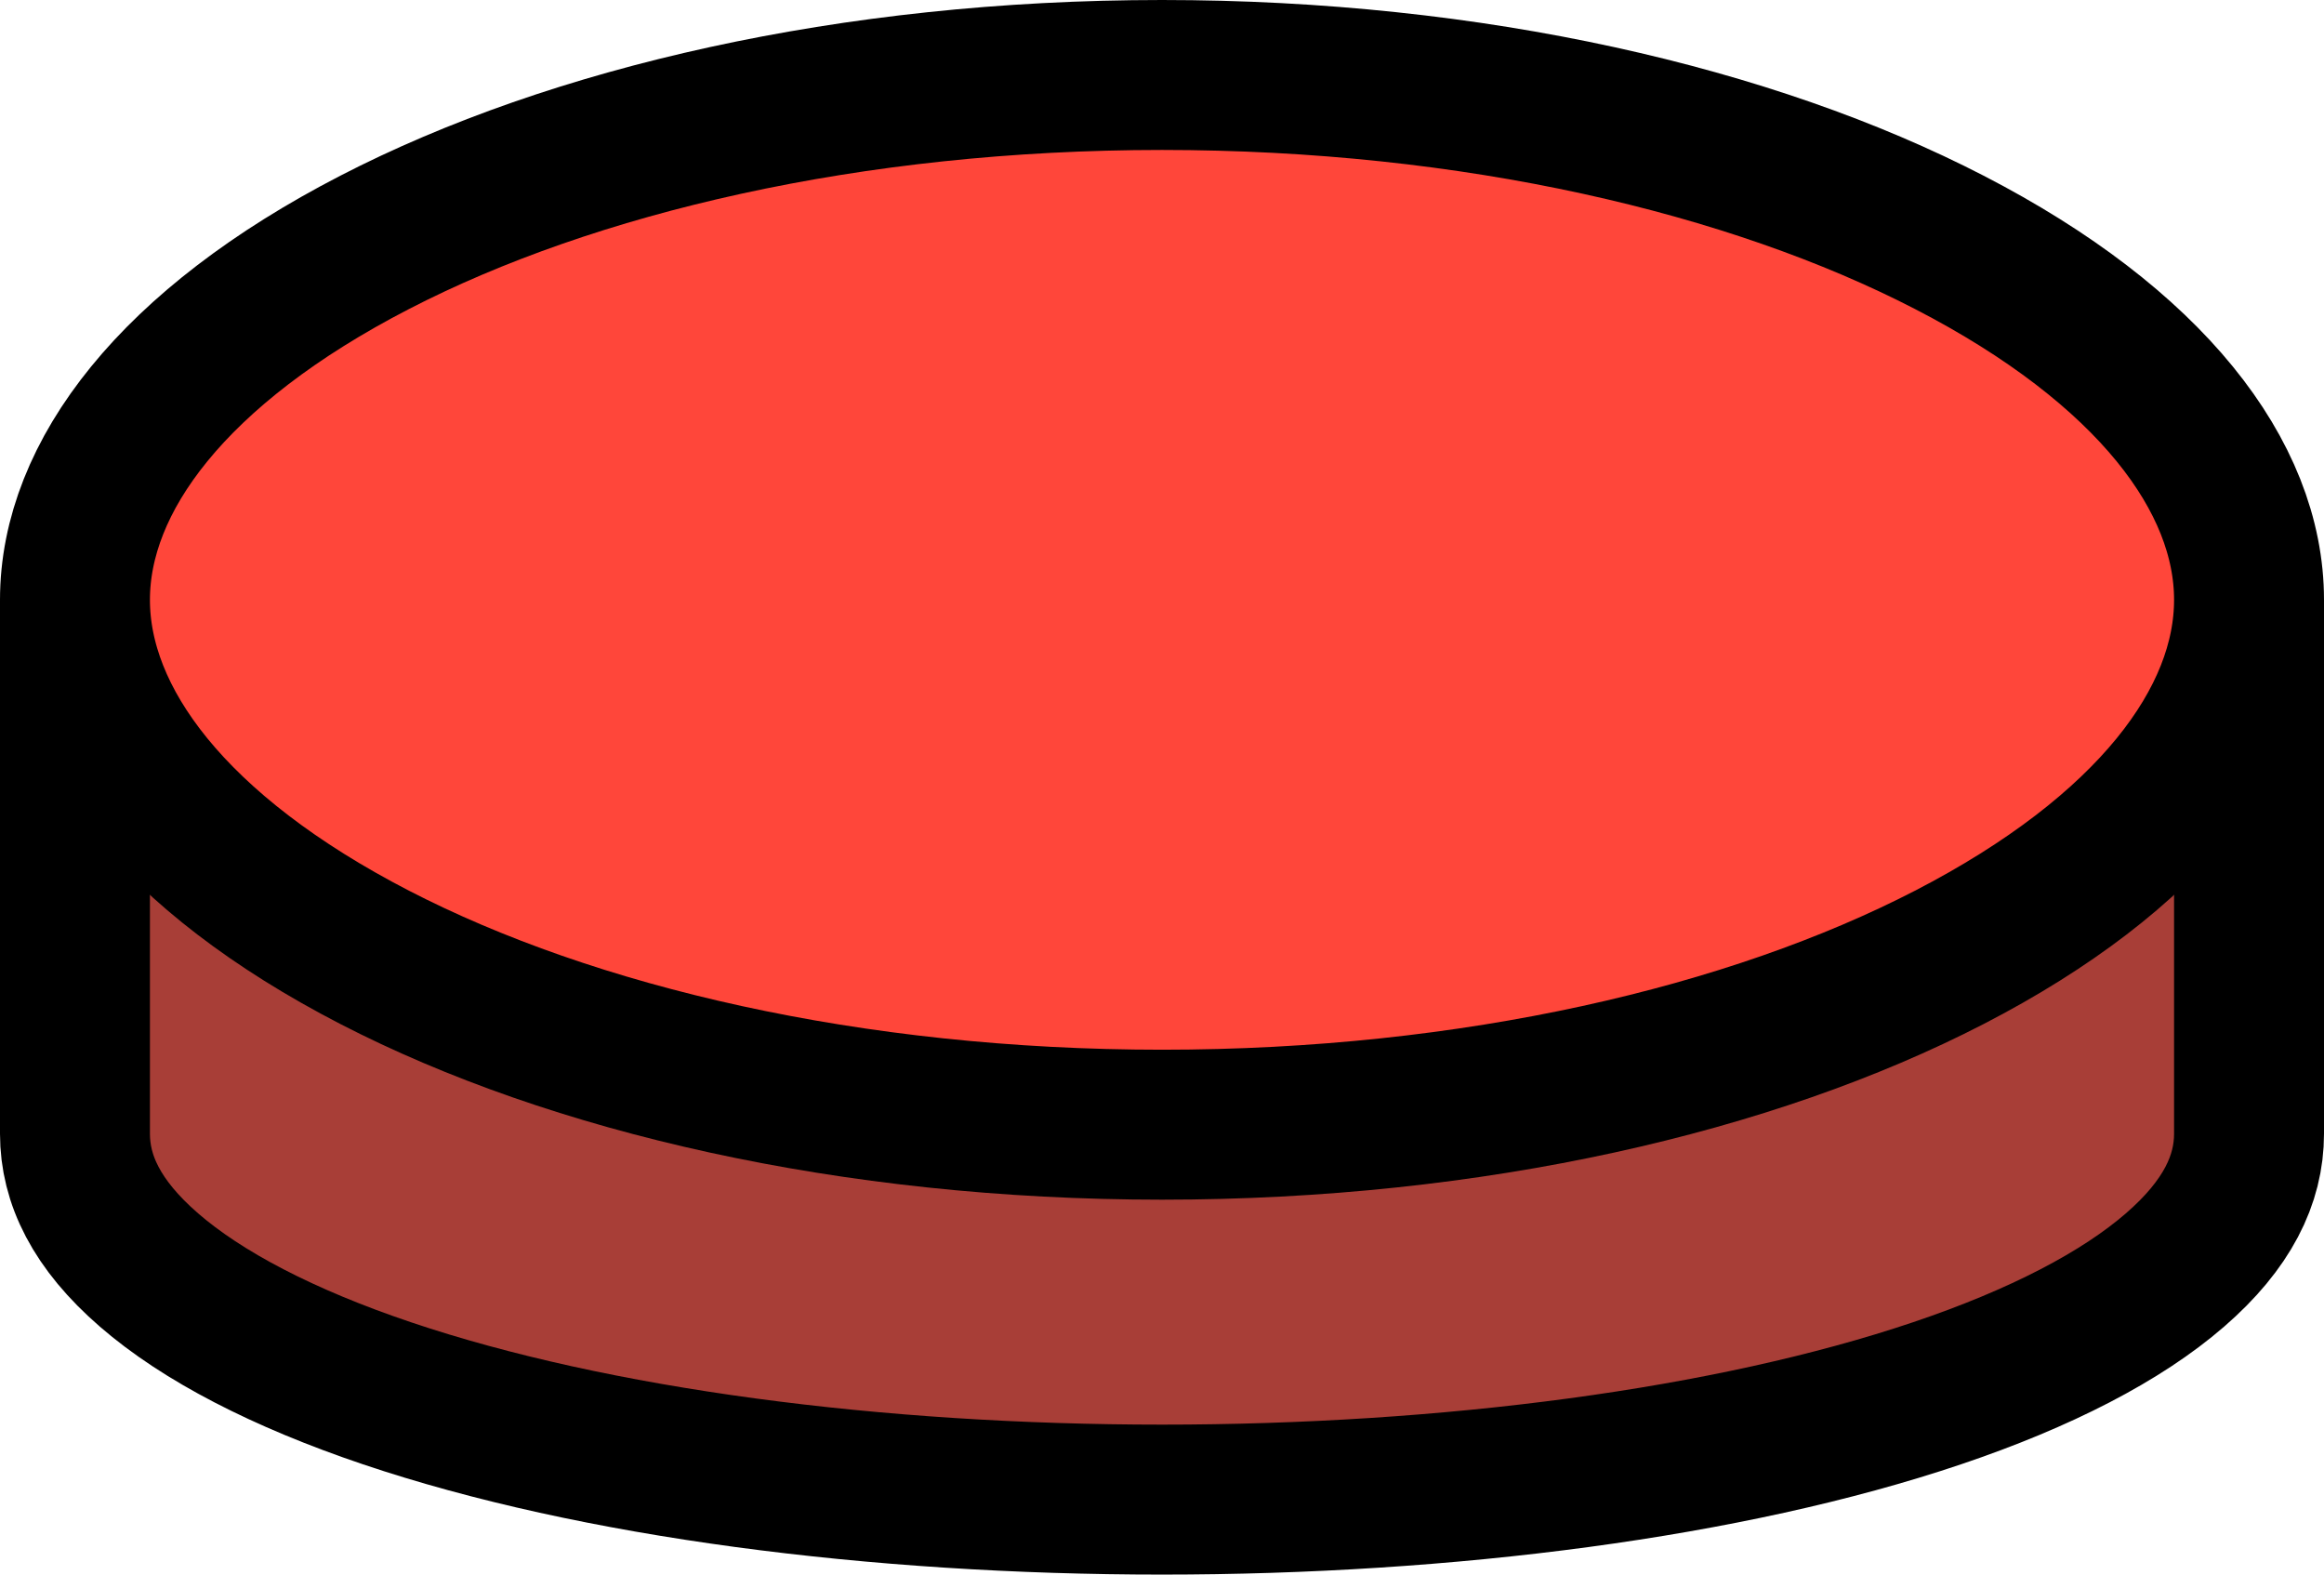 <svg width="62" height="42" viewBox="0 0 62 42" fill="none" xmlns="http://www.w3.org/2000/svg">
<path d="M60 18.013V18.03V18.055V18.081V18.106V18.132V18.158V18.184V18.21V18.236V18.262V18.289V18.316V18.342V18.369V18.396V18.423V18.45V18.477V18.505V18.532V18.56V18.587V18.615V18.643V18.671V18.699V18.728V18.756V18.785V18.813V18.842V18.87V18.899V18.928V18.957V18.987V19.016V19.045V19.075V19.105V19.134V19.164V19.194V19.224V19.254V19.284V19.314V19.345V19.375V19.406V19.436V19.467V19.498V19.529V19.56V19.591V19.622V19.654V19.685V19.716V19.748V19.78V19.811V19.843V19.875V19.907V19.939V19.971V20.003V20.036V20.068V20.1V20.133V20.166V20.198V20.231V20.264V20.297V20.33V20.363V20.396V20.429V20.462V20.496V20.529V20.562V20.596V20.63V20.663V20.697V20.731V20.765V20.799V20.833V20.867V20.901V20.935V20.969V21.004V21.038V21.073V21.107V21.142V21.176V21.211V21.245V21.28V21.315V21.35V21.385V21.42V21.455V21.49V21.525V21.56V21.596V21.631V21.666V21.702V21.737V21.773V21.808V21.844V21.879V21.915V21.951V21.986V22.022V22.058V22.094V22.13V22.166V22.202V22.238V22.274V22.31V22.346V22.382V22.418V22.455V22.491V22.527V22.564V22.6V22.636V22.673V22.709V22.746V22.782V22.819V22.855V22.892V22.928V22.965V23.002V23.038V23.075V23.112V23.149V23.185V23.222V23.259V23.296V23.333V23.369V23.406V23.443V23.48V23.517V23.554V23.591V23.628V23.665V23.702V23.739V23.776V23.813V23.85V23.887V23.924V23.961V23.998V24.035V24.072V24.109V24.146V24.183V24.22V24.258V24.294V24.332V24.369V24.406V24.443V24.48V24.517V24.554V24.591V24.628V24.665V24.702V24.739V24.776V24.813V24.85V24.887V24.924V24.961V24.998V25.035V25.072V25.109V25.146V25.183V25.22V25.256V25.293V25.33V25.367V25.404V25.44V25.477V25.514V25.55V25.587V25.624V25.66V25.697V25.734V25.77V25.807V25.843V25.88V25.916V25.953V25.989V26.025V26.061V26.098V26.134V26.17V26.206V26.243V26.279V26.315V26.351V26.387V26.423V26.459V26.495V26.53V26.566V26.602V26.638V26.674V26.709V26.745V26.78V26.816V26.851V26.887V26.922V26.957V26.993V27.028V27.063V27.098V27.133V27.168V27.203V27.238V27.273V27.308V27.343V27.377V27.412V27.446V27.481V27.515V27.55V27.584V27.618V27.653V27.687V27.721V27.755V27.789V27.823V27.857V27.89V27.924V27.958V27.991V28.025V28.058V28.092V28.125V28.158V28.191V28.224V28.258V28.291V28.323V28.356V28.389V28.422V28.454V28.486V28.519V28.551V28.584V28.616V28.648V28.68V28.712V28.744V28.775V28.807V28.839V28.87V28.901V28.933V28.964V28.995V29.026V29.057V29.088V29.119V29.15V29.18V29.211V29.241V29.271V29.302V29.332V29.362V29.392V29.422V29.451V29.481V29.511V29.54V29.57V29.599V29.628V29.657V29.686V29.715V29.744V29.772V29.801V29.829V29.857V29.886V29.914V29.942V29.97V29.997V30.025V30.052V30.08V30.107V30.134V30.162V30.189V30.215V30.242C60 31.461 59.422 32.665 58.026 33.875C56.603 35.109 54.45 36.229 51.673 37.165C46.134 39.033 38.617 40 31 40C23.383 40 15.866 39.033 10.326 37.165C7.55 36.229 5.397 35.109 3.974 33.875C2.578 32.665 2 31.461 2 30.242V30.153V30.065V29.976V29.889V29.801V29.714V29.627V29.541V29.455V29.369V29.284V29.199V29.114V29.03V28.947V28.863V28.78V28.697V28.615V28.533V28.451V28.37V28.289V28.208V28.128V28.048V27.968V27.889V27.81V27.732V27.654V27.576V27.498V27.421V27.344V27.268V27.192V27.116V27.041V26.965V26.891V26.816V26.742V26.669V26.595V26.522V26.449V26.377V26.305V26.233V26.162V26.091V26.02V25.95V25.88V25.81V25.741V25.671V25.603V25.534V25.466V25.398V25.331V25.264V25.197V25.13V25.064V24.998V24.933V24.868V24.803V24.738V24.674V24.61V24.546V24.483V24.42V24.357V24.295V24.233V24.171V24.11V24.048V23.988V23.927V23.867V23.807V23.747V23.688V23.629V23.57V23.512V23.453V23.396V23.338V23.281V23.224V23.167V23.111V23.055V22.999V22.944V22.889V22.834V22.779V22.725V22.671V22.617V22.564V22.511V22.458V22.405V22.353V22.301V22.249V22.198V22.146V22.096V22.045V21.995V21.945V21.895V21.845V21.796V21.747V21.699V21.65V21.602V21.554V21.507V21.459V21.412V21.366V21.319V21.273V21.227V21.181V21.136V21.091V21.046V21.001V20.957V20.913V20.869V20.825V20.782V20.739V20.696V20.653V20.611V20.569V20.527V20.486V20.445V20.404V20.363V20.322V20.282V20.242V20.202V20.163V20.123V20.084V20.045V20.007V19.969V19.93V19.893V19.855V19.818V19.781V19.744V19.707V19.671V19.635V19.599V19.563V19.528V19.492V19.457V19.423V19.388V19.354V19.32V19.286V19.253V19.219V19.186V19.153V19.12V19.088V19.056V19.024V18.992V18.96V18.929V18.898V18.867V18.836V18.806V18.776V18.746V18.716V18.686V18.657V18.628V18.599V18.57V18.541V18.513V18.485V18.457V18.429V18.402V18.375V18.347V18.32V18.294V18.267V18.241V18.215V18.189V18.163V18.138V18.113V18.088V18.063V18.038V18.014V18.013H60Z" fill="#A83E37" stroke="black" stroke-width="4"/>
<path d="M60 16C60 19.286 57.377 22.762 52.003 25.537C46.731 28.258 39.308 30 31 30C22.692 30 15.269 28.258 9.997 25.537C4.622 22.762 2 19.286 2 16C2 12.714 4.622 9.237 9.997 6.464C15.269 3.742 22.692 2 31 2C39.308 2 46.731 3.742 52.003 6.464C57.377 9.237 60 12.714 60 16Z" fill="#FF463A" stroke="black" stroke-width="4"/>
</svg>
